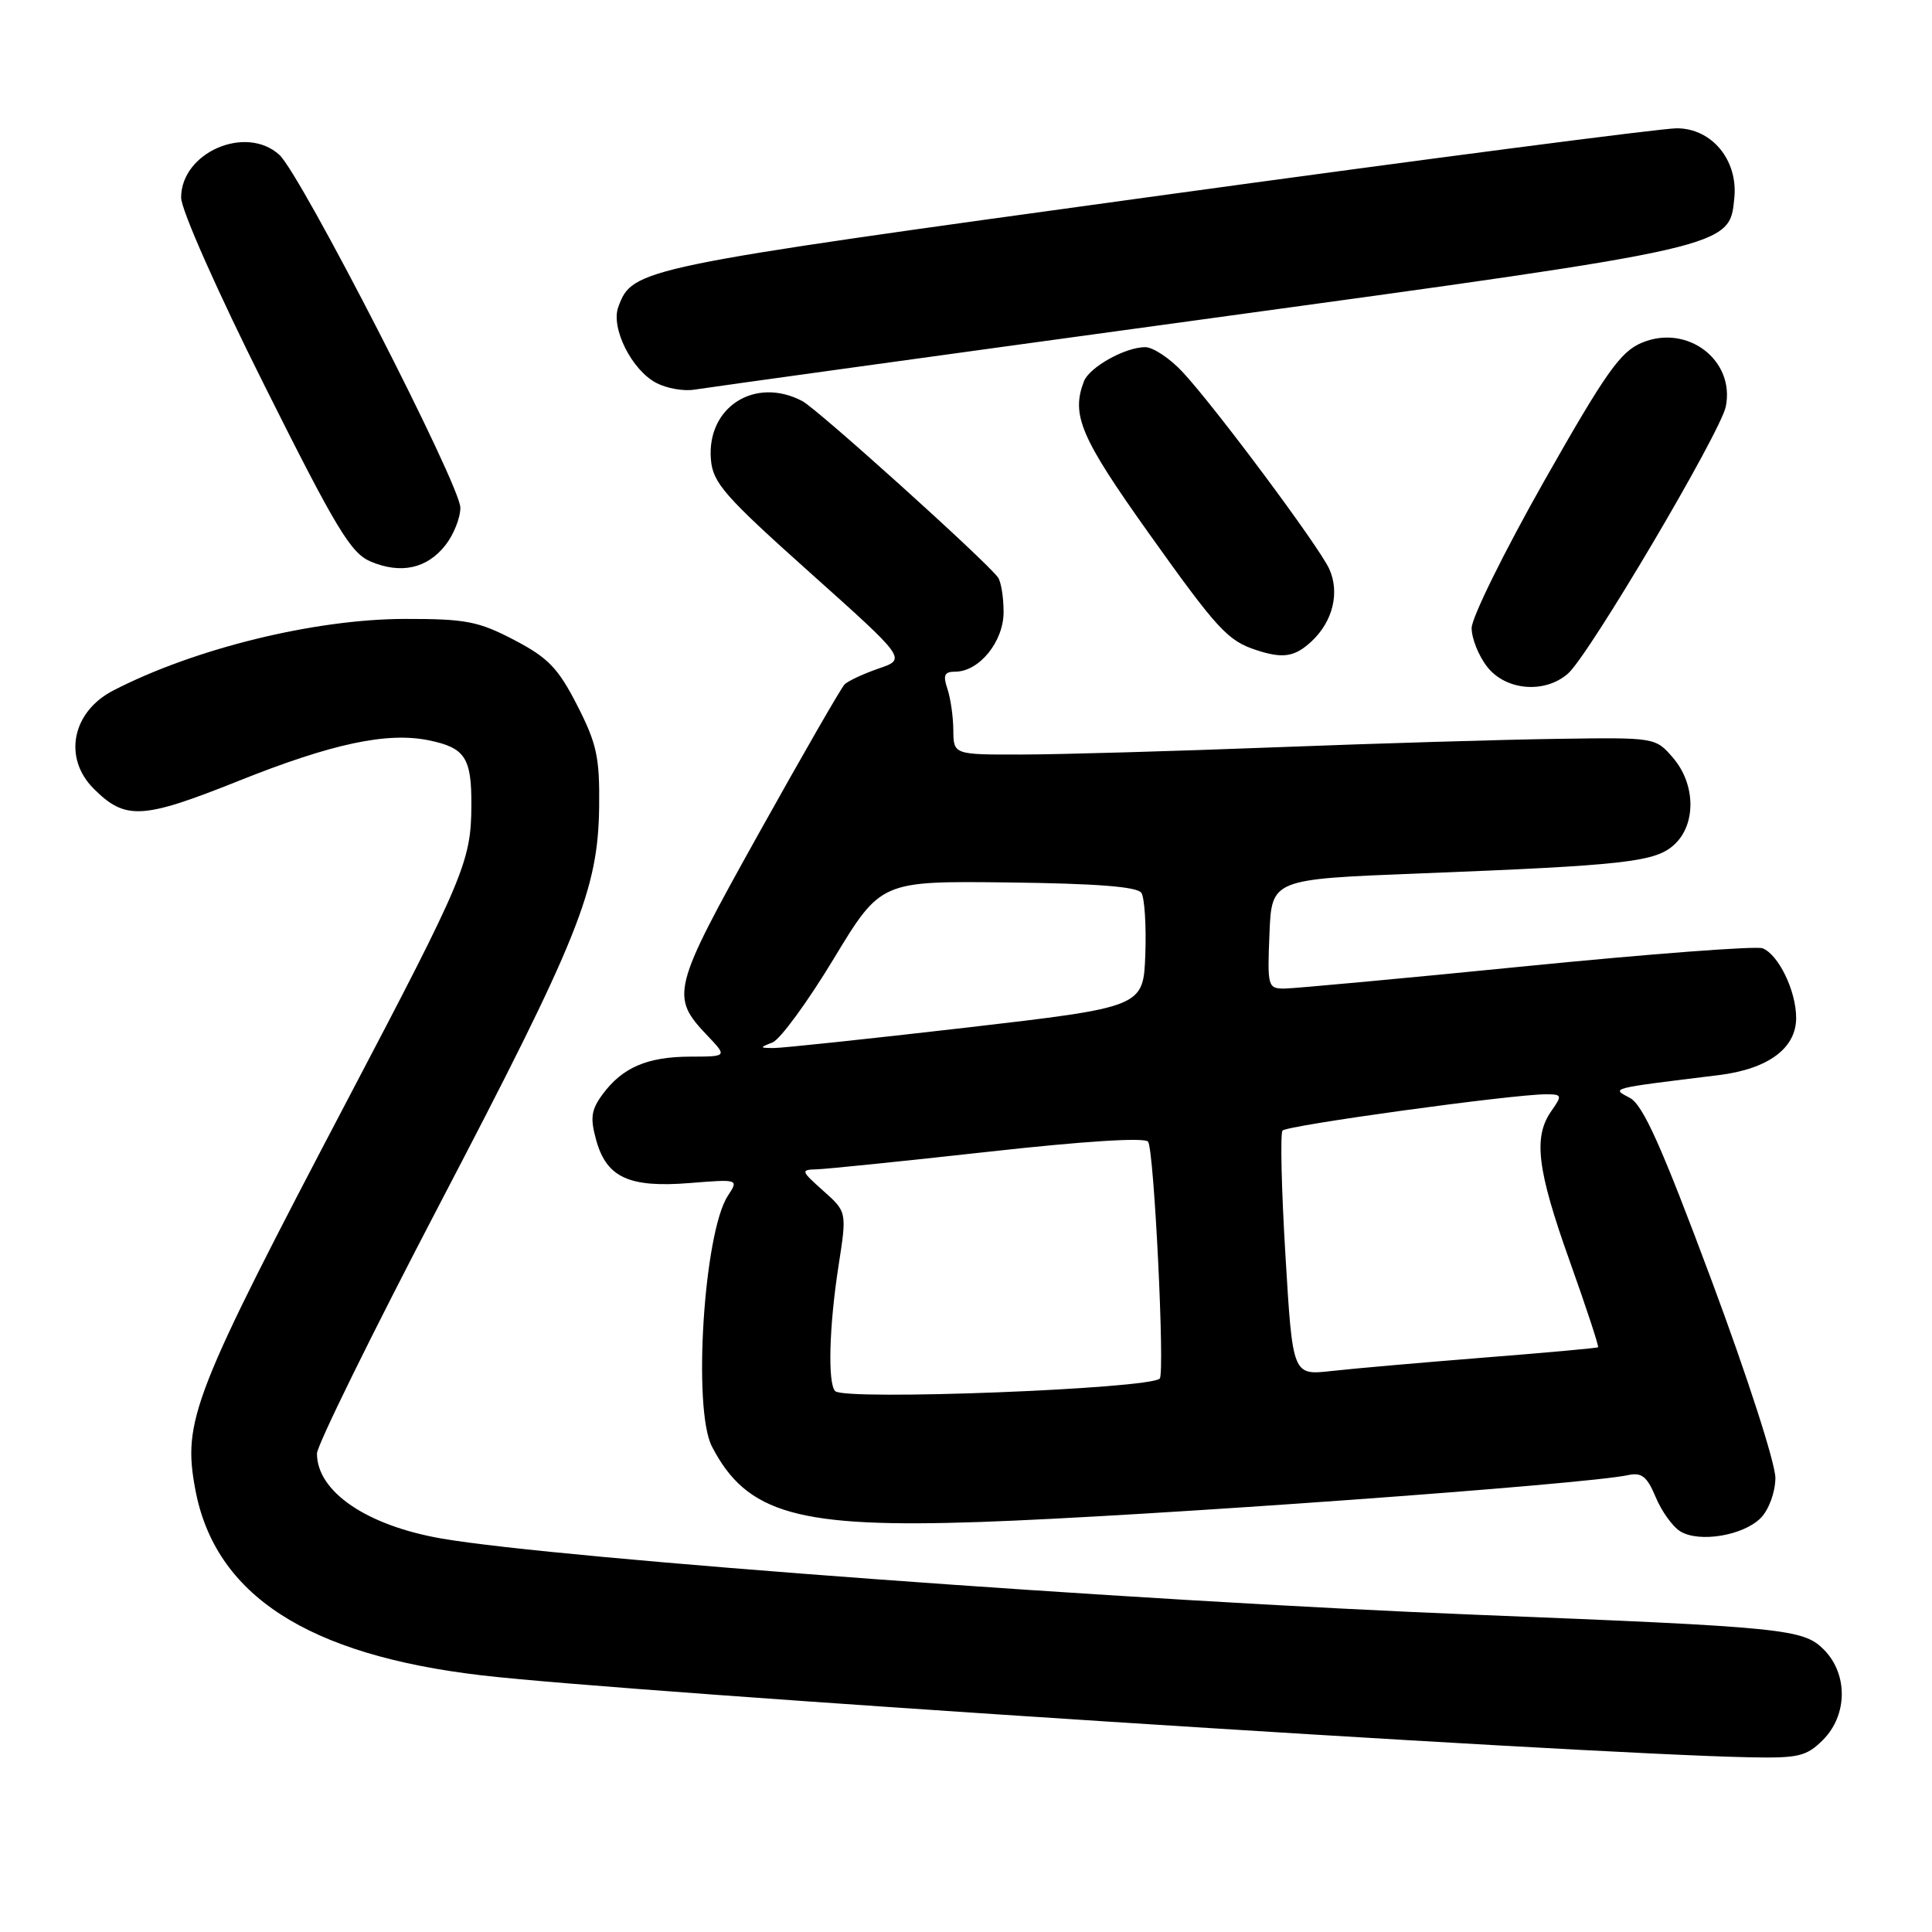 <?xml version="1.0" encoding="UTF-8" standalone="no"?>
<!DOCTYPE svg PUBLIC "-//W3C//DTD SVG 1.1//EN" "http://www.w3.org/Graphics/SVG/1.1/DTD/svg11.dtd" >
<svg xmlns="http://www.w3.org/2000/svg" xmlns:xlink="http://www.w3.org/1999/xlink" version="1.1" viewBox="0 0 256 256">
 <g >
 <path fill="currentColor"
d=" M 241.55 230.55 C 244.84 227.25 244.88 221.79 241.65 218.56 C 238.93 215.84 236.47 215.59 195.50 213.96 C 150.17 212.15 73.91 206.53 58.55 203.87 C 48.60 202.15 42.00 197.66 42.00 192.60 C 42.00 191.53 49.31 176.67 58.24 159.58 C 76.70 124.25 79.25 117.92 79.39 106.91 C 79.47 100.35 79.08 98.54 76.48 93.46 C 73.96 88.53 72.63 87.15 68.13 84.80 C 63.39 82.32 61.71 82.00 53.64 82.01 C 41.67 82.03 25.75 85.94 15.00 91.50 C 9.54 94.32 8.33 100.42 12.41 104.50 C 16.61 108.70 18.84 108.58 31.60 103.48 C 43.99 98.52 51.32 96.96 56.84 98.10 C 61.65 99.09 62.50 100.41 62.46 106.80 C 62.42 114.12 61.46 116.40 46.25 145.35 C 25.49 184.87 24.17 188.24 25.88 197.37 C 28.49 211.34 40.72 219.28 63.81 221.99 C 83.14 224.26 208.88 232.39 231.80 232.85 C 238.31 232.98 239.35 232.74 241.55 230.55 Z  M 233.29 201.16 C 234.37 200.07 235.21 197.80 235.25 195.88 C 235.28 193.98 231.57 182.49 226.77 169.60 C 220.17 151.90 217.72 146.42 215.97 145.48 C 213.49 144.16 213.07 144.26 227.73 142.46 C 234.29 141.65 238.00 138.91 238.00 134.88 C 238.00 131.30 235.66 126.47 233.54 125.65 C 232.69 125.33 218.61 126.39 202.25 128.02 C 185.89 129.65 171.47 130.98 170.21 130.99 C 168.00 131.00 167.92 130.73 168.21 123.75 C 168.50 116.50 168.50 116.50 188.00 115.74 C 215.50 114.66 219.38 114.22 221.88 111.89 C 224.77 109.20 224.68 103.90 221.68 100.41 C 219.36 97.72 219.33 97.71 206.43 97.90 C 199.32 98.00 182.47 98.50 169.00 99.02 C 155.53 99.54 140.42 99.97 135.42 99.98 C 126.35 100.00 126.35 100.00 126.32 96.75 C 126.31 94.96 125.95 92.49 125.53 91.25 C 124.93 89.47 125.14 89.00 126.57 89.00 C 129.76 89.00 133.00 84.99 132.98 81.08 C 132.98 79.11 132.64 77.05 132.23 76.50 C 130.59 74.27 108.34 54.22 106.32 53.15 C 100.04 49.84 93.61 53.95 94.20 60.90 C 94.46 63.99 96.01 65.75 107.31 75.86 C 120.12 87.32 120.12 87.32 116.43 88.58 C 114.41 89.28 112.37 90.23 111.91 90.69 C 111.45 91.15 106.32 100.07 100.50 110.51 C 89.00 131.16 88.78 132.02 93.76 137.25 C 96.37 140.00 96.37 140.00 91.44 140.01 C 85.76 140.03 82.47 141.45 79.85 145.00 C 78.33 147.06 78.18 148.13 79.00 151.08 C 80.38 156.04 83.37 157.40 91.39 156.76 C 97.89 156.24 97.89 156.24 96.44 158.46 C 93.26 163.30 91.77 186.72 94.33 191.66 C 98.94 200.59 105.74 202.50 129.91 201.67 C 151.61 200.92 210.11 196.69 215.73 195.46 C 217.53 195.07 218.24 195.64 219.39 198.38 C 220.17 200.26 221.64 202.30 222.66 202.92 C 225.16 204.44 230.96 203.48 233.29 201.16 Z  M 207.77 89.25 C 210.57 86.79 227.99 57.30 228.68 53.86 C 229.91 47.71 223.57 42.90 217.56 45.41 C 214.71 46.60 212.78 49.33 204.60 63.76 C 199.32 73.09 195.00 81.85 195.00 83.22 C 195.00 84.60 195.93 86.92 197.07 88.37 C 199.55 91.52 204.71 91.94 207.77 89.25 Z  M 173.80 84.97 C 176.61 82.35 177.55 78.50 176.13 75.38 C 174.75 72.36 160.89 53.76 156.66 49.25 C 154.98 47.46 152.77 46.00 151.75 46.00 C 149.09 46.00 144.35 48.65 143.62 50.54 C 141.92 54.99 143.18 57.95 152.18 70.60 C 161.32 83.43 162.68 84.91 166.50 86.15 C 170.02 87.30 171.57 87.05 173.80 84.97 Z  M 59.02 72.24 C 60.11 70.86 61.00 68.62 61.00 67.27 C 61.00 64.29 39.86 23.09 37.01 20.51 C 32.56 16.48 24.00 20.21 24.00 26.18 C 24.00 27.79 28.77 38.55 35.04 51.07 C 44.56 70.11 46.49 73.30 49.12 74.41 C 53.13 76.10 56.59 75.34 59.02 72.24 Z  M 158.93 42.38 C 229.68 32.69 229.17 32.81 229.81 26.21 C 230.30 21.21 226.82 17.00 222.18 17.00 C 220.16 17.00 189.03 21.05 153.00 26.01 C 84.42 35.44 83.82 35.56 81.93 40.67 C 80.90 43.45 83.72 49.07 87.00 50.76 C 88.38 51.47 90.62 51.86 92.00 51.63 C 93.38 51.40 123.49 47.23 158.93 42.38 Z  M 110.67 184.33 C 109.66 183.33 109.86 175.76 111.11 167.73 C 112.22 160.58 112.22 160.58 109.09 157.79 C 106.11 155.13 106.07 155.00 108.23 154.94 C 109.48 154.91 119.72 153.86 131.00 152.61 C 143.59 151.21 151.74 150.69 152.13 151.28 C 152.93 152.48 154.37 181.96 153.67 182.67 C 152.29 184.04 111.94 185.61 110.67 184.33 Z  M 170.33 166.37 C 169.80 157.64 169.63 150.19 169.94 149.81 C 170.49 149.12 200.35 145.01 204.81 145.00 C 206.99 145.00 207.03 145.12 205.56 147.22 C 203.14 150.67 203.67 154.99 208.00 167.12 C 210.20 173.29 211.89 178.42 211.75 178.52 C 211.61 178.63 204.75 179.25 196.50 179.90 C 188.25 180.56 179.20 181.35 176.39 181.67 C 171.28 182.24 171.28 182.24 170.33 166.37 Z  M 102.36 138.13 C 103.38 137.73 107.02 132.75 110.46 127.06 C 116.71 116.73 116.71 116.73 133.59 116.93 C 145.31 117.07 150.70 117.49 151.24 118.31 C 151.66 118.97 151.90 122.64 151.76 126.47 C 151.50 133.44 151.50 133.44 128.00 136.17 C 115.07 137.66 103.60 138.88 102.50 138.87 C 100.63 138.86 100.62 138.81 102.36 138.13 Z "/>
</g>
</svg>
